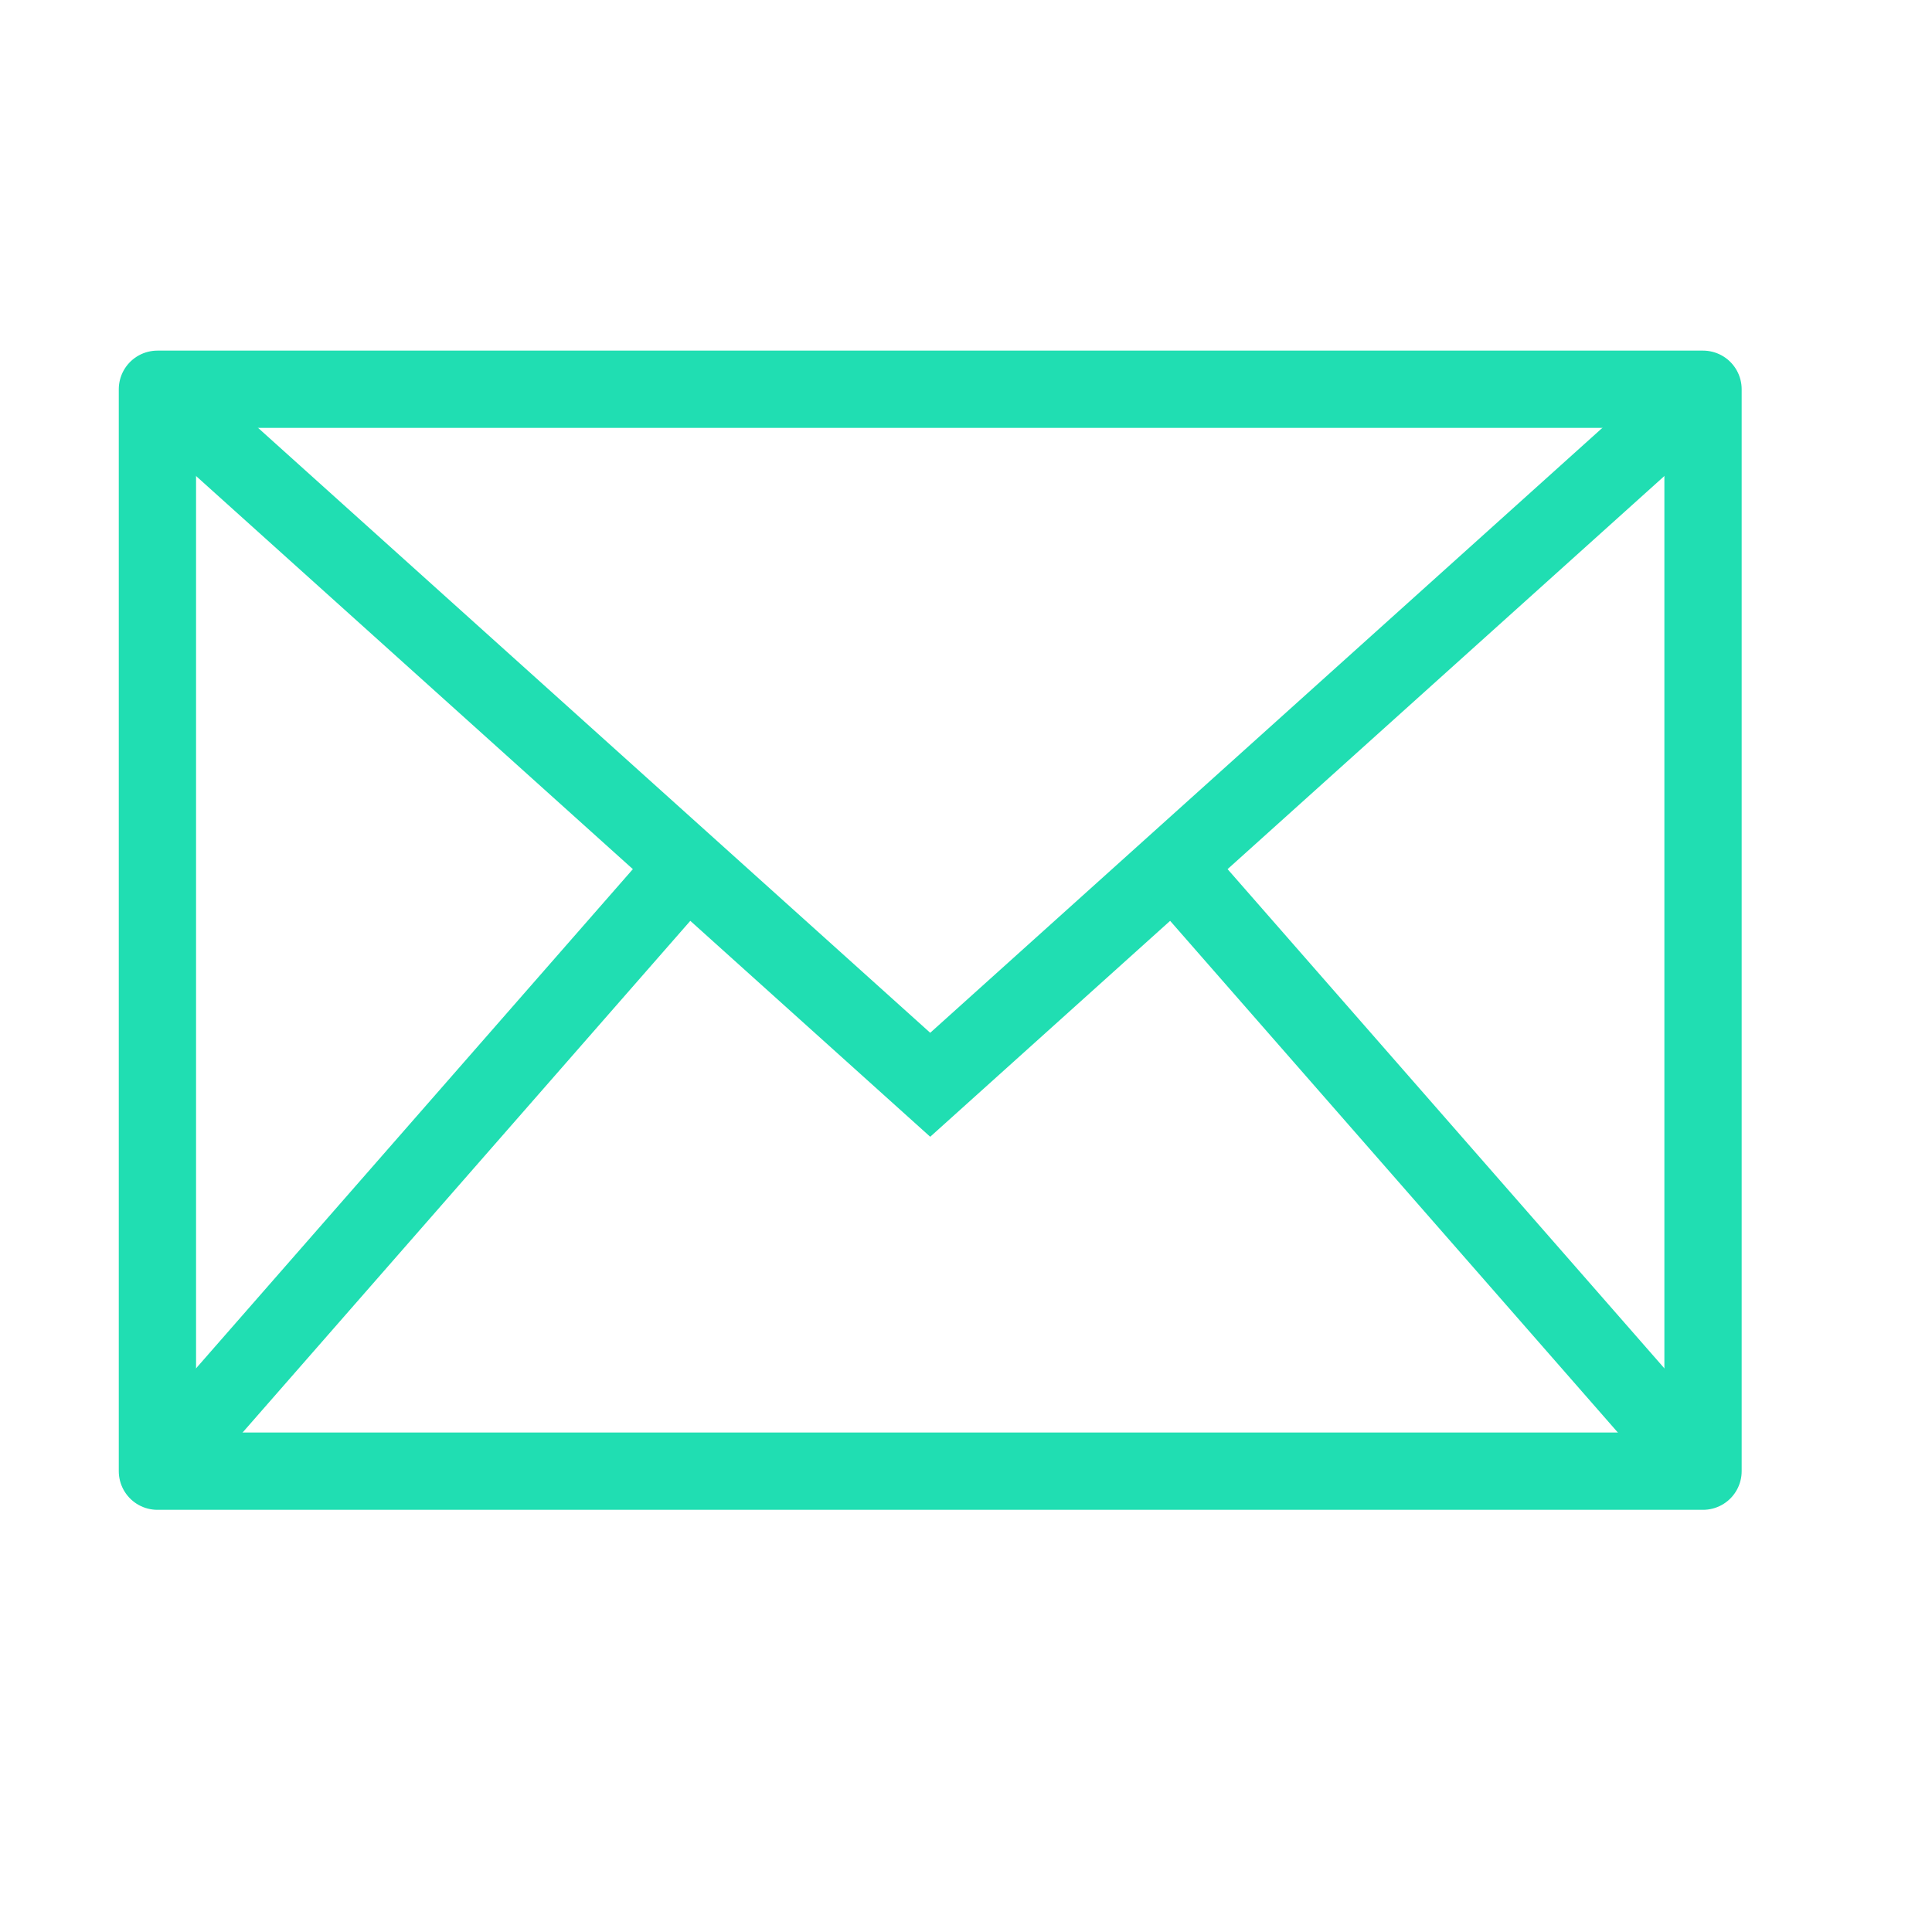 <svg width="25" height="25" viewBox="0 0 25 25" fill="none" xmlns="http://www.w3.org/2000/svg">
<rect x="2.037" y="5.037" width="20" height="14" stroke="#20DEB2" stroke-linecap="round" stroke-linejoin="round"/>
<path d="M2.037 5.037L12.037 14.037L22.037 5.037" stroke="#20DEB2"/>
<path d="M2.037 19.037L9.037 11.037" stroke="#20DEB2"/>
<path fill-rule="evenodd" clip-rule="evenodd" d="M22.037 19.037L15.037 11.037L22.037 19.037Z" stroke="#20DEB2"/>
</svg>
